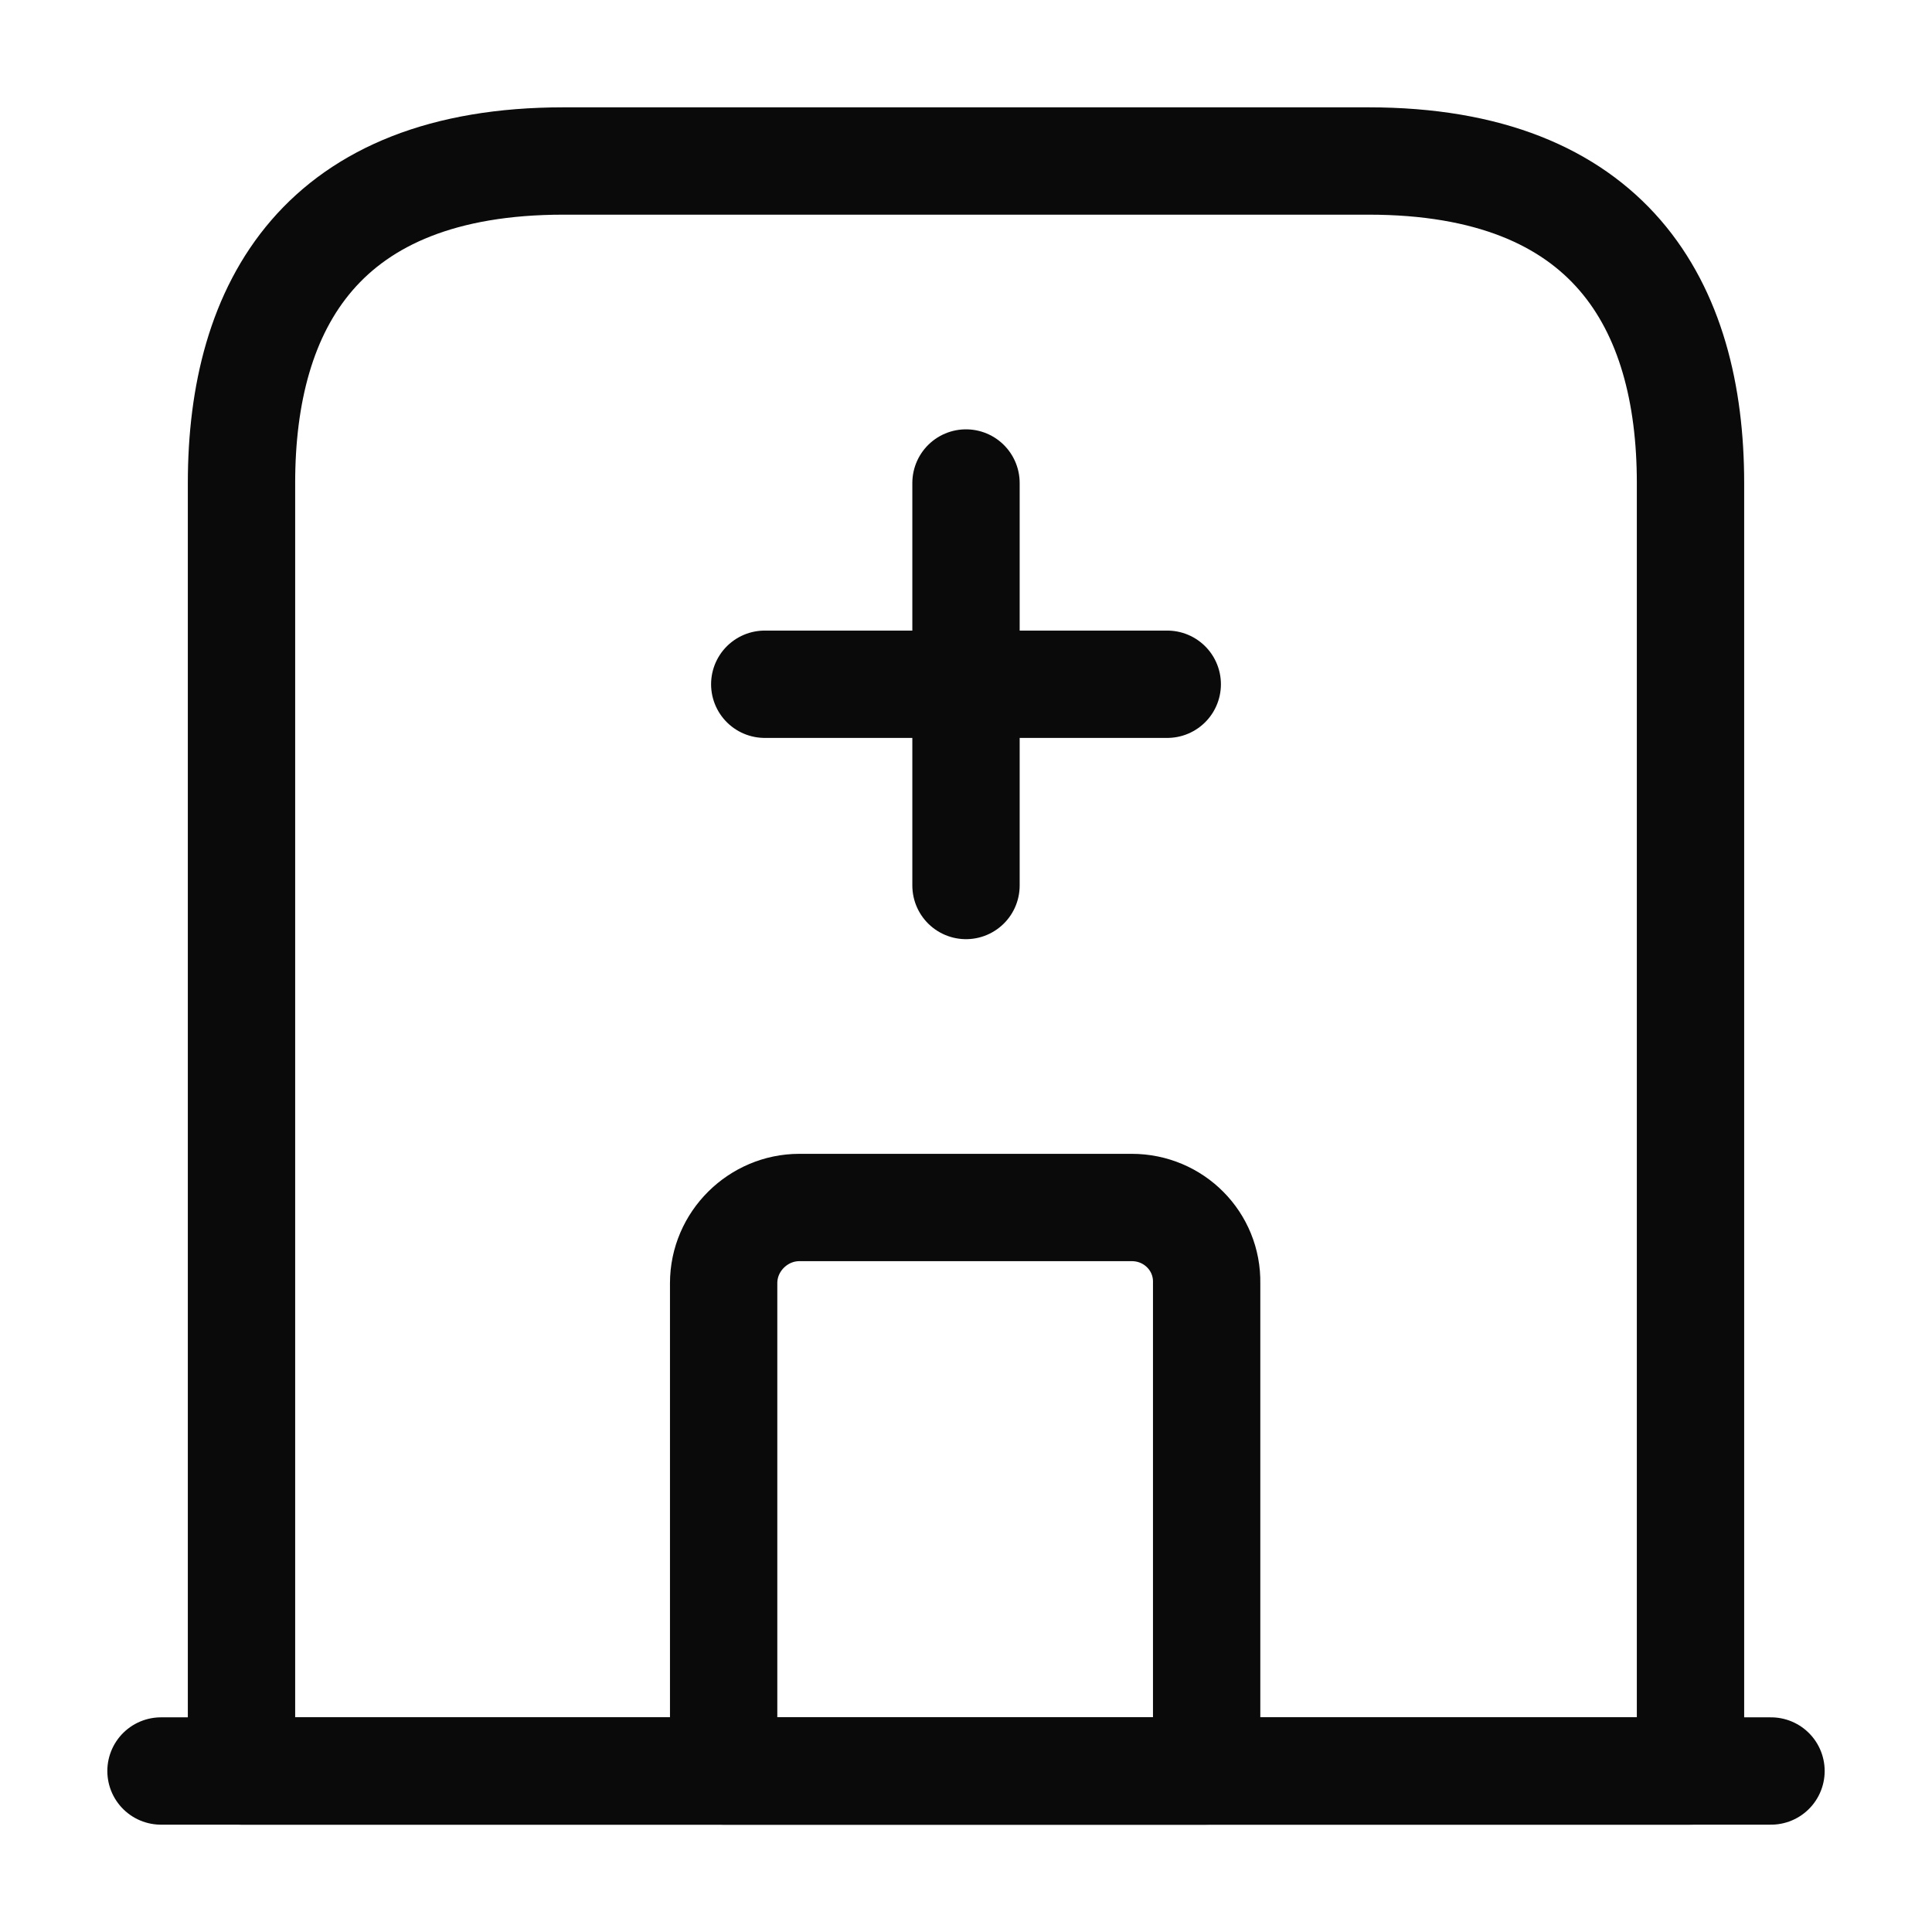 <svg width="18" height="18" viewBox="0 0 18 18" fill="none" xmlns="http://www.w3.org/2000/svg">
<path d="M1.5 16.5H16.5" stroke="#0A0A0A" stroke-miterlimit="10" stroke-linecap="round" stroke-linejoin="round"/>
<path d="M12.75 1.5H5.25C3 1.5 2.25 2.842 2.25 4.5V16.5H15.75V4.5C15.75 2.842 15 1.5 12.75 1.5Z" stroke="#0A0A0A" stroke-miterlimit="10" stroke-linecap="round" stroke-linejoin="round"/>
<path d="M10.545 11.25H7.447C7.065 11.25 6.742 11.565 6.742 11.955V16.5H11.242V11.955C11.25 11.565 10.935 11.25 10.545 11.25Z" stroke="#0A0A0A" stroke-miterlimit="10" stroke-linecap="round" stroke-linejoin="round"/>
<path d="M9 4.5V8.25" stroke="#0A0A0A" stroke-miterlimit="10" stroke-linecap="round" stroke-linejoin="round"/>
<path d="M7.125 6.375H10.875" stroke="#0A0A0A" stroke-miterlimit="10" stroke-linecap="round" stroke-linejoin="round"/>
</svg>
